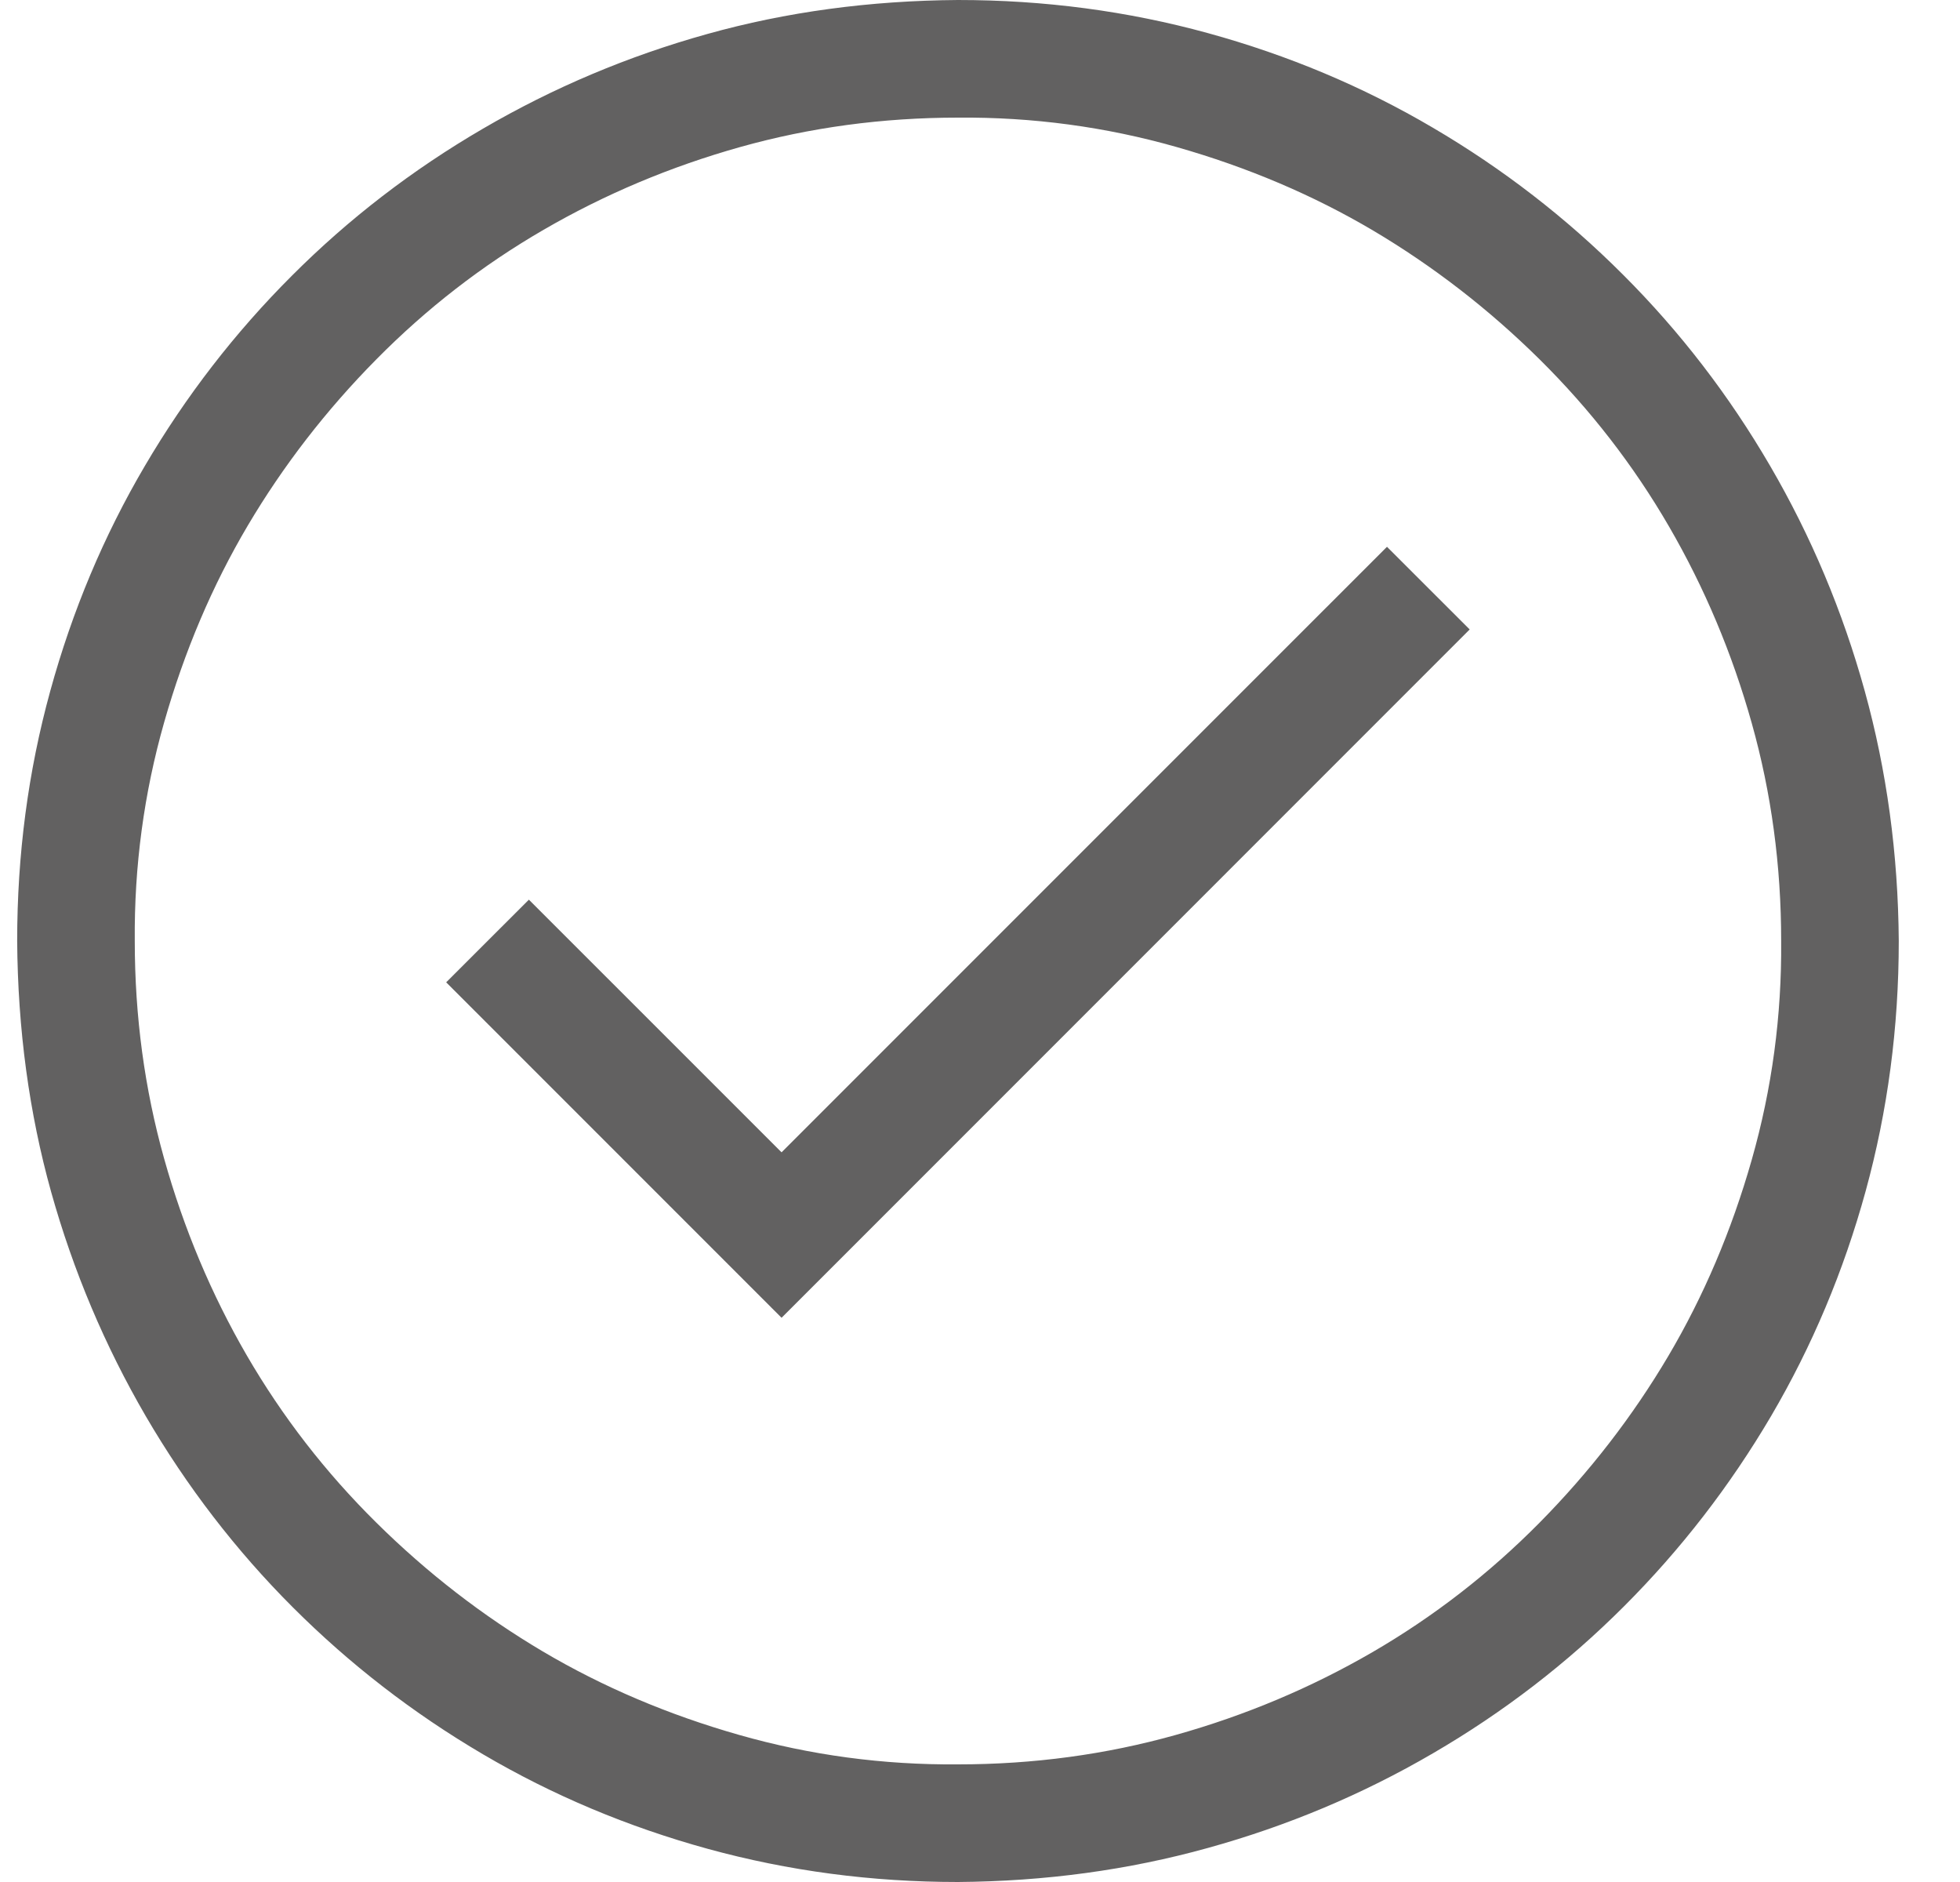<svg width="25" height="24" viewBox="0 0 25 24" fill="none" xmlns="http://www.w3.org/2000/svg">
<path d="M17.691 6.973L18.746 8.027L9.969 16.805L5.691 12.527L6.746 11.473L9.969 14.695L17.691 6.973ZM12.219 0C13.32 0 14.383 0.141 15.406 0.422C16.43 0.703 17.387 1.105 18.277 1.629C19.168 2.152 19.977 2.777 20.703 3.504C21.43 4.23 22.055 5.043 22.578 5.941C23.102 6.84 23.504 7.797 23.785 8.812C24.066 9.828 24.211 10.891 24.219 12C24.219 13.102 24.078 14.164 23.797 15.188C23.516 16.211 23.113 17.168 22.59 18.059C22.066 18.949 21.441 19.758 20.715 20.484C19.988 21.211 19.176 21.836 18.277 22.359C17.379 22.883 16.422 23.285 15.406 23.566C14.391 23.848 13.328 23.992 12.219 24C11.117 24 10.055 23.859 9.031 23.578C8.008 23.297 7.051 22.895 6.16 22.371C5.27 21.848 4.461 21.223 3.734 20.496C3.008 19.77 2.383 18.957 1.859 18.059C1.336 17.16 0.934 16.207 0.652 15.199C0.371 14.191 0.227 13.125 0.219 12C0.219 10.898 0.359 9.836 0.641 8.812C0.922 7.789 1.324 6.832 1.848 5.941C2.371 5.051 2.996 4.242 3.723 3.516C4.449 2.789 5.262 2.164 6.16 1.641C7.059 1.117 8.012 0.715 9.02 0.434C10.027 0.152 11.094 0.008 12.219 0ZM12.219 22.5C13.18 22.5 14.105 22.375 14.996 22.125C15.887 21.875 16.723 21.523 17.504 21.07C18.285 20.617 18.996 20.066 19.637 19.418C20.277 18.77 20.824 18.062 21.277 17.297C21.73 16.531 22.086 15.695 22.344 14.789C22.602 13.883 22.727 12.953 22.719 12C22.719 11.039 22.594 10.113 22.344 9.223C22.094 8.332 21.742 7.496 21.289 6.715C20.836 5.934 20.285 5.223 19.637 4.582C18.988 3.941 18.281 3.395 17.516 2.941C16.75 2.488 15.914 2.133 15.008 1.875C14.102 1.617 13.172 1.492 12.219 1.5C11.258 1.5 10.332 1.625 9.441 1.875C8.551 2.125 7.715 2.477 6.934 2.93C6.152 3.383 5.441 3.934 4.801 4.582C4.16 5.23 3.613 5.938 3.16 6.703C2.707 7.469 2.352 8.305 2.094 9.211C1.836 10.117 1.711 11.047 1.719 12C1.719 12.961 1.844 13.887 2.094 14.777C2.344 15.668 2.695 16.504 3.148 17.285C3.602 18.066 4.152 18.777 4.801 19.418C5.449 20.059 6.156 20.605 6.922 21.059C7.688 21.512 8.523 21.867 9.43 22.125C10.336 22.383 11.266 22.508 12.219 22.5Z" fill="#626161"/>
</svg>

